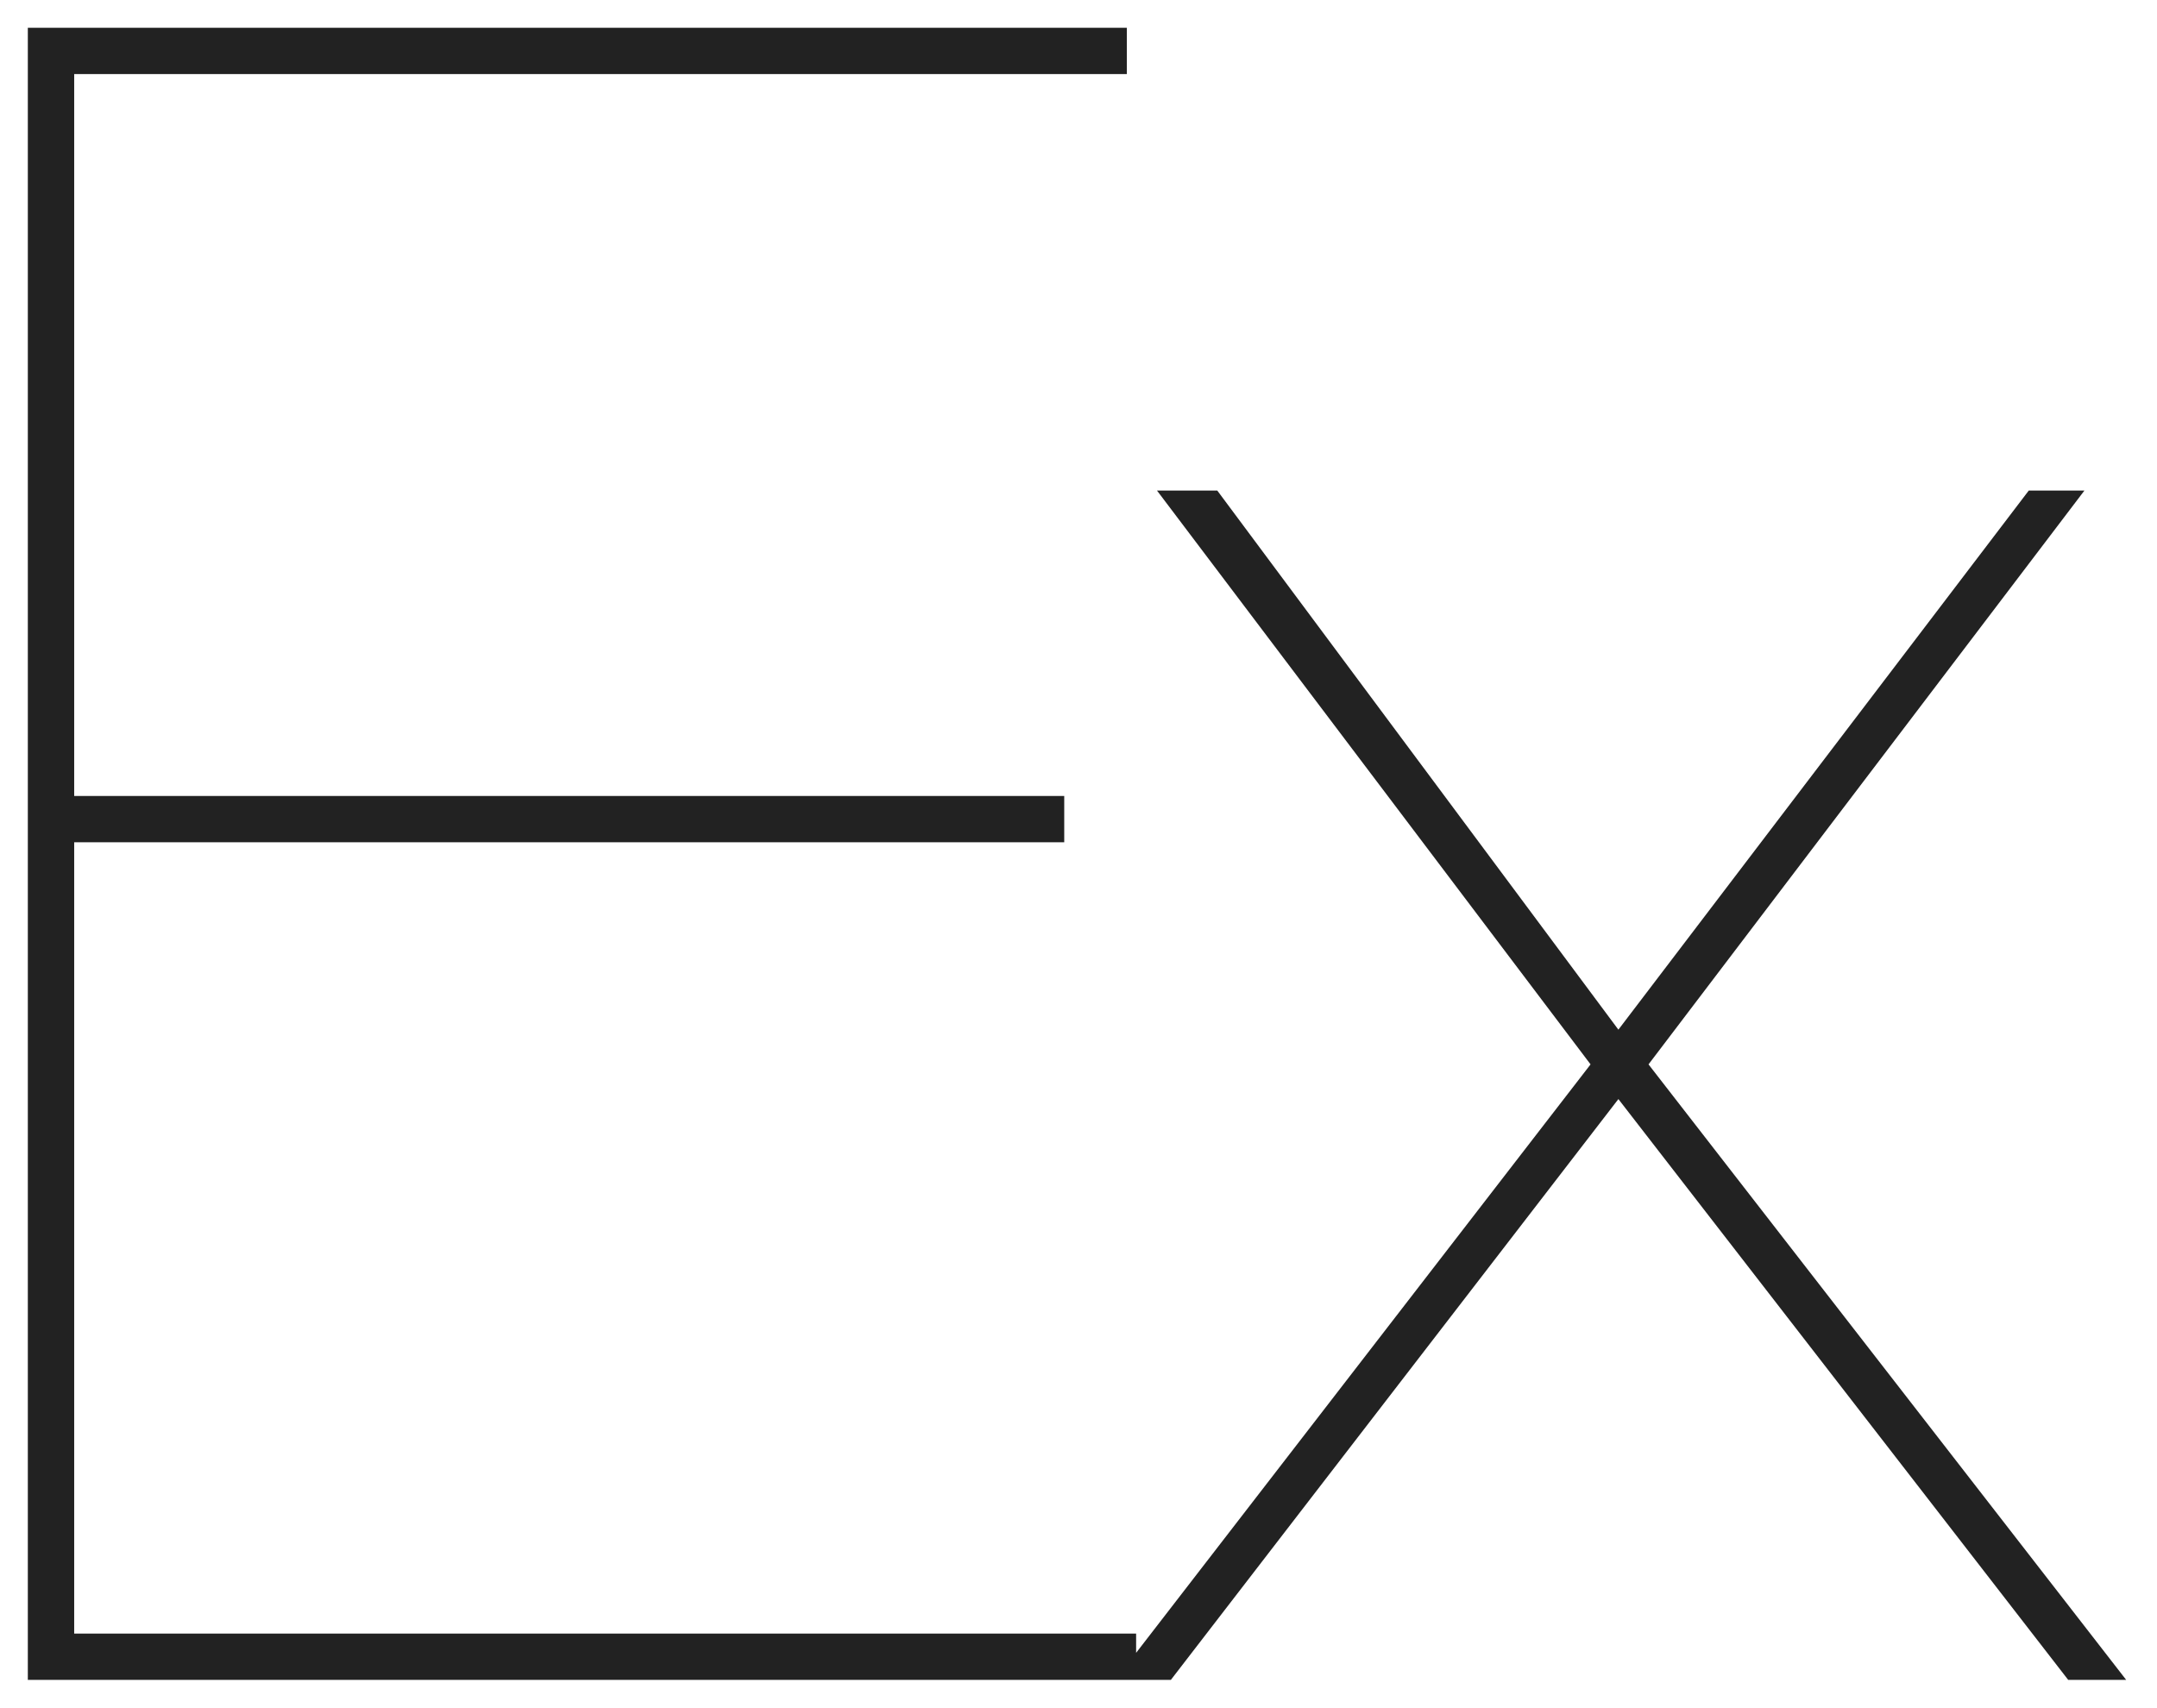 <svg width="101" height="80" viewBox="0 0 101 80" fill="none" xmlns="http://www.w3.org/2000/svg">
<g clip-path="url(#clip0_53_1491)">
<path d="M3.474 76.507V39.446H49.832V37.278H3.474V3.468H52.763V1.301H1.303V78.674H53.198V76.507H3.474ZM94.996 22.974L75.78 48.223L56.998 22.974H54.175L74.477 49.849L52.221 78.674H54.826L75.78 51.474L96.841 78.674H99.556L77.191 49.849L97.602 22.974H94.996ZM106.07 97.746V63.069H106.287C107.59 68.126 110.159 72.19 113.995 75.26C117.831 78.331 122.717 79.866 128.652 79.866C132.488 79.866 135.889 79.089 138.857 77.536C141.824 75.983 144.303 73.87 146.294 71.197C148.284 68.524 149.804 65.417 150.854 61.877C151.903 58.337 152.428 54.617 152.428 50.716C152.428 46.525 151.885 42.66 150.799 39.12C149.714 35.581 148.139 32.51 146.077 29.909C144.014 27.309 141.517 25.286 138.585 23.841C135.654 22.396 132.343 21.674 128.652 21.674C125.829 21.674 123.205 22.089 120.781 22.92C118.356 23.751 116.203 24.924 114.321 26.442C112.439 27.959 110.81 29.747 109.435 31.806C108.06 33.865 107.011 36.122 106.287 38.579H106.07V22.974H103.898V97.746H106.07ZM128.652 77.807C121.848 77.807 116.384 75.477 112.258 70.817C108.132 66.158 106.07 59.457 106.07 50.716C106.07 47.103 106.576 43.672 107.59 40.421C108.603 37.17 110.069 34.316 111.987 31.86C113.905 29.404 116.275 27.453 119.098 26.008C121.92 24.563 125.105 23.841 128.652 23.841C132.271 23.841 135.437 24.563 138.151 26.008C140.865 27.453 143.109 29.422 144.882 31.914C146.656 34.407 147.995 37.26 148.899 40.475C149.804 43.69 150.256 47.103 150.256 50.716C150.256 53.967 149.84 57.2 149.008 60.414C148.176 63.629 146.891 66.519 145.154 69.084C143.417 71.648 141.191 73.743 138.477 75.369C135.763 76.994 132.488 77.807 128.652 77.807ZM164.37 78.674V47.139C164.37 44.105 164.804 41.143 165.673 38.254C166.541 35.364 167.88 32.817 169.69 30.614C171.499 28.41 173.797 26.676 176.584 25.412C179.37 24.148 182.682 23.624 186.518 23.841V21.674C183.188 21.601 180.275 21.962 177.778 22.757C175.281 23.552 173.128 24.636 171.318 26.008C169.509 27.381 168.061 28.988 166.976 30.831C165.89 32.673 165.094 34.641 164.587 36.736H164.37V22.974H162.199V78.674H164.37ZM189.232 51.257H235.916C236.06 47.428 235.68 43.744 234.776 40.204C233.871 36.664 232.423 33.522 230.433 30.776C228.443 28.031 225.873 25.828 222.725 24.166C219.576 22.504 215.831 21.674 211.488 21.674C208.376 21.674 205.336 22.324 202.368 23.624C199.401 24.924 196.795 26.821 194.552 29.313C192.308 31.806 190.499 34.858 189.123 38.47C187.748 42.083 187.061 46.2 187.061 50.824C187.061 54.942 187.531 58.789 188.472 62.365C189.413 65.941 190.86 69.047 192.815 71.684C194.769 74.321 197.284 76.362 200.36 77.807C203.436 79.252 207.145 79.938 211.488 79.866C217.857 79.866 223.213 78.078 227.556 74.502C231.899 70.926 234.468 65.887 235.264 59.385H233.093C232.152 65.526 229.745 70.131 225.873 73.201C222.001 76.272 217.134 77.807 211.271 77.807C207.29 77.807 203.925 77.121 201.174 75.748C198.424 74.376 196.18 72.497 194.443 70.113C192.706 67.729 191.421 64.93 190.589 61.715C189.757 58.5 189.304 55.014 189.232 51.257ZM233.744 49.09H189.232C189.449 45.189 190.173 41.685 191.403 38.579C192.634 35.472 194.244 32.817 196.234 30.614C198.225 28.41 200.541 26.731 203.183 25.575C205.825 24.419 208.665 23.841 211.705 23.841C215.324 23.841 218.509 24.509 221.259 25.846C224.009 27.182 226.307 29.006 228.153 31.318C229.999 33.63 231.392 36.321 232.333 39.391C233.274 42.462 233.744 45.695 233.744 49.09ZM280.971 39.446H283.142C283.142 33.233 281.333 28.717 277.714 25.9C274.095 23.082 269.173 21.674 262.949 21.674C259.475 21.674 256.543 22.107 254.155 22.974C251.766 23.841 249.812 24.961 248.292 26.333C246.772 27.706 245.687 29.223 245.035 30.885C244.384 32.546 244.058 34.136 244.058 35.653C244.058 38.687 244.601 41.107 245.687 42.913C246.772 44.719 248.473 46.128 250.789 47.139C252.382 47.862 254.191 48.512 256.218 49.09C258.244 49.668 260.596 50.282 263.274 50.932C265.663 51.51 268.015 52.088 270.331 52.666C272.647 53.244 274.692 54.021 276.465 54.996C278.239 55.971 279.686 57.218 280.808 58.735C281.93 60.252 282.491 62.239 282.491 64.695C282.491 67.079 281.93 69.102 280.808 70.763C279.686 72.425 278.257 73.779 276.52 74.827C274.783 75.874 272.846 76.633 270.711 77.103C268.576 77.572 266.495 77.807 264.469 77.807C257.882 77.807 252.834 76.344 249.324 73.418C245.813 70.492 244.058 65.887 244.058 59.602H241.887C241.887 66.609 243.787 71.739 247.587 74.99C251.386 78.24 257.014 79.866 264.469 79.866C266.857 79.866 269.264 79.595 271.688 79.053C274.113 78.511 276.284 77.626 278.202 76.398C280.12 75.17 281.677 73.581 282.871 71.63C284.065 69.68 284.662 67.296 284.662 64.478C284.662 61.805 284.137 59.638 283.088 57.976C282.038 56.315 280.663 54.942 278.962 53.858C277.261 52.775 275.343 51.926 273.208 51.312C271.073 50.697 268.92 50.102 266.749 49.524C263.709 48.729 261.049 48.043 258.769 47.465C256.489 46.887 254.372 46.2 252.418 45.406C250.536 44.611 249.034 43.473 247.912 41.992C246.79 40.511 246.229 38.398 246.229 35.653C246.229 35.147 246.374 34.244 246.664 32.944C246.953 31.643 247.641 30.325 248.726 28.988C249.812 27.652 251.477 26.46 253.721 25.412C255.964 24.365 259.04 23.841 262.949 23.841C265.627 23.841 268.069 24.13 270.277 24.708C272.485 25.286 274.384 26.207 275.977 27.471C277.569 28.735 278.8 30.343 279.668 32.293C280.537 34.244 280.971 36.628 280.971 39.446ZM331.237 39.446H333.409C333.409 33.233 331.599 28.717 327.98 25.9C324.361 23.082 319.44 21.674 313.215 21.674C309.741 21.674 306.81 22.107 304.421 22.974C302.033 23.841 300.079 24.961 298.559 26.333C297.039 27.706 295.953 29.223 295.302 30.885C294.65 32.546 294.325 34.136 294.325 35.653C294.325 38.687 294.867 41.107 295.953 42.913C297.039 44.719 298.74 46.128 301.056 47.139C302.648 47.862 304.457 48.512 306.484 49.09C308.511 49.668 310.863 50.282 313.541 50.932C315.929 51.51 318.282 52.088 320.598 52.666C322.914 53.244 324.959 54.021 326.732 54.996C328.505 55.971 329.953 57.218 331.074 58.735C332.196 60.252 332.757 62.239 332.757 64.695C332.757 67.079 332.196 69.102 331.074 70.763C329.953 72.425 328.523 73.779 326.786 74.827C325.049 75.874 323.113 76.633 320.978 77.103C318.843 77.572 316.762 77.807 314.735 77.807C308.149 77.807 303.1 76.344 299.59 73.418C296.08 70.492 294.325 65.887 294.325 59.602H292.153C292.153 66.609 294.053 71.739 297.853 74.99C301.653 78.24 307.28 79.866 314.735 79.866C317.124 79.866 319.53 79.595 321.955 79.053C324.379 78.511 326.551 77.626 328.469 76.398C330.387 75.17 331.943 73.581 333.137 71.63C334.331 69.68 334.929 67.296 334.929 64.478C334.929 61.805 334.404 59.638 333.354 57.976C332.305 56.315 330.93 54.942 329.229 53.858C327.528 52.775 325.61 51.926 323.475 51.312C321.34 50.697 319.186 50.102 317.015 49.524C313.975 48.729 311.315 48.043 309.035 47.465C306.755 46.887 304.638 46.2 302.684 45.406C300.802 44.611 299.301 43.473 298.179 41.992C297.057 40.511 296.496 38.398 296.496 35.653C296.496 35.147 296.641 34.244 296.93 32.944C297.22 31.643 297.907 30.325 298.993 28.988C300.079 27.652 301.743 26.46 303.987 25.412C306.231 24.365 309.307 23.841 313.215 23.841C315.893 23.841 318.336 24.13 320.543 24.708C322.751 25.286 324.651 26.207 326.243 27.471C327.836 28.735 329.066 30.343 329.934 32.293C330.803 34.244 331.237 36.628 331.237 39.446Z" fill="#222222"/>
</g>
<defs>
<clipPath id="clip0_53_1491">
<rect width="101" height="80" fill="white"/>
</clipPath>
</defs>
</svg>
